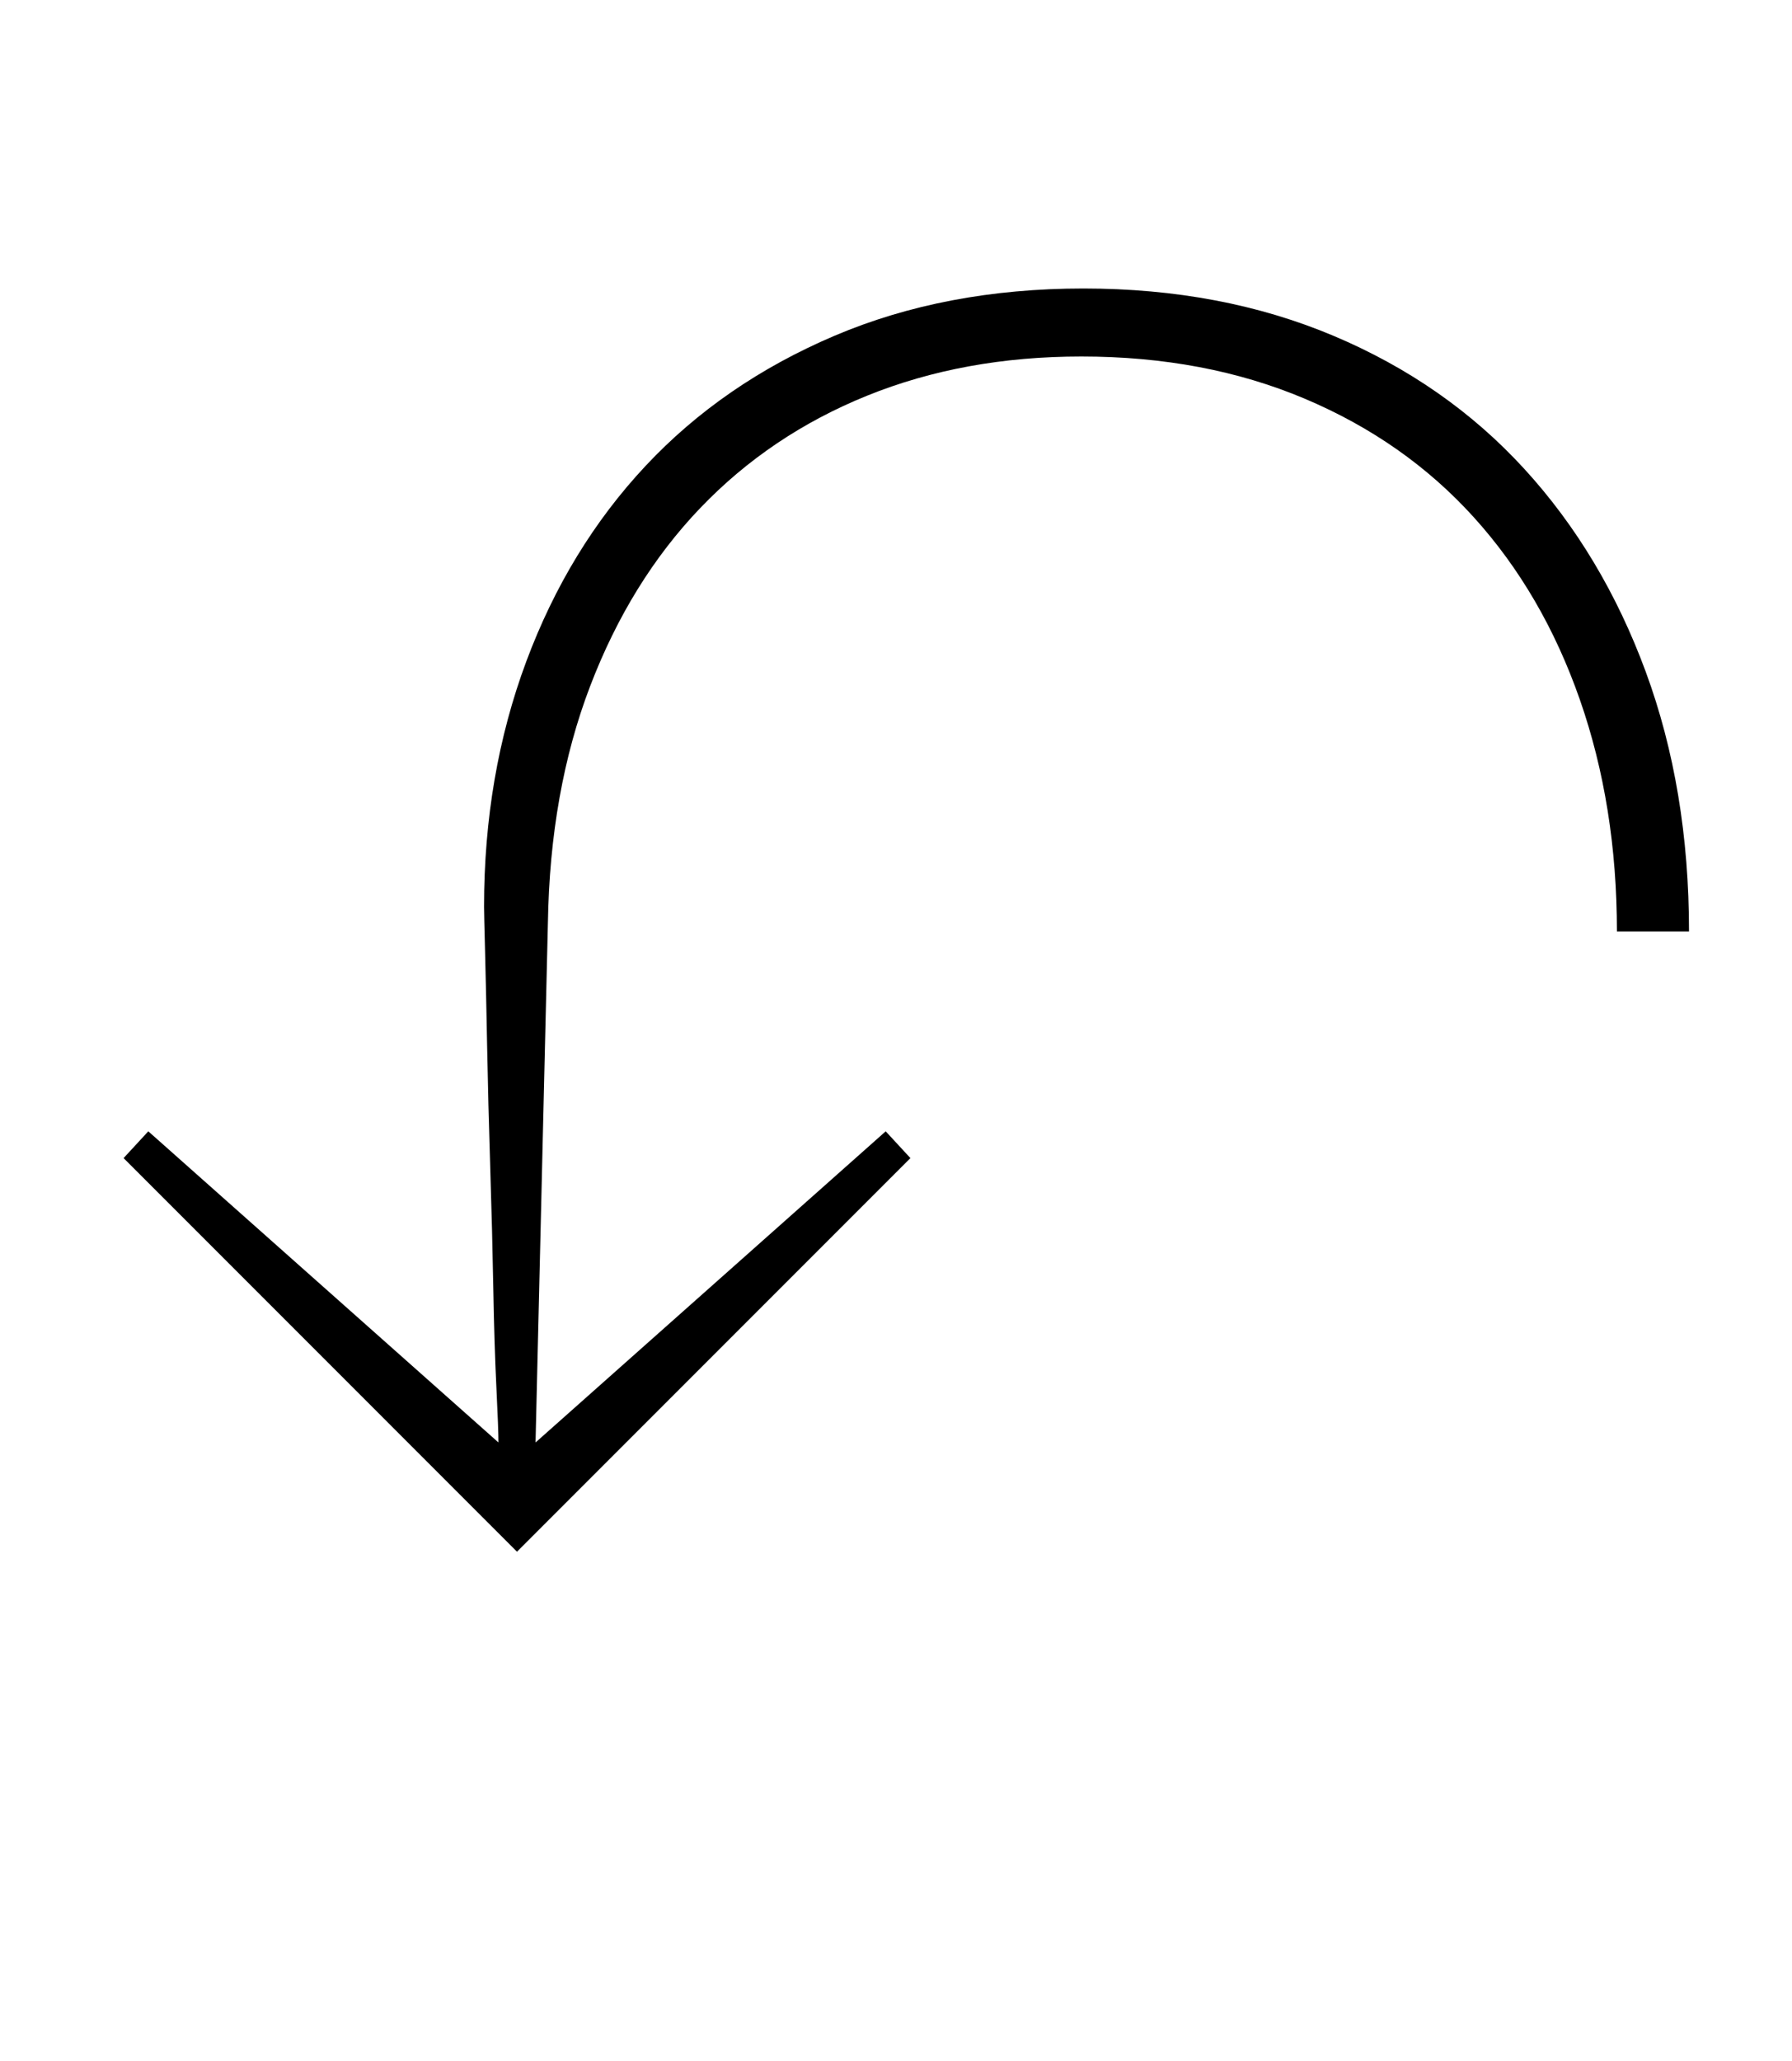 <?xml version="1.0" standalone="no"?>
<!DOCTYPE svg PUBLIC "-//W3C//DTD SVG 1.1//EN" "http://www.w3.org/Graphics/SVG/1.1/DTD/svg11.dtd" >
<svg xmlns="http://www.w3.org/2000/svg" xmlns:xlink="http://www.w3.org/1999/xlink" version="1.1" viewBox="-10 0 870 1000">
  <g transform="matrix(1 0 0 -1 0 800)">
   <path fill="currentColor"
d="M50 238l12 13l170 -151q0 6 -1 26.5t-1.5 48t-1.5 59t-1.5 58.5t-1 46t-0.5 22q0 64 20.5 119t58 95t91.5 63t121 23t121.5 -23t92.5 -64.5t59 -98.5t21 -126h-35q0 61 -18 112.5t-51.5 88.5t-82 57.5t-108.5 20.5q-57 0 -104 -19t-81 -54.5t-53.5 -86.5t-20.5 -115
l-6 -252l170 151l12 -13l-191 -191z" />
  </g>

</svg>
